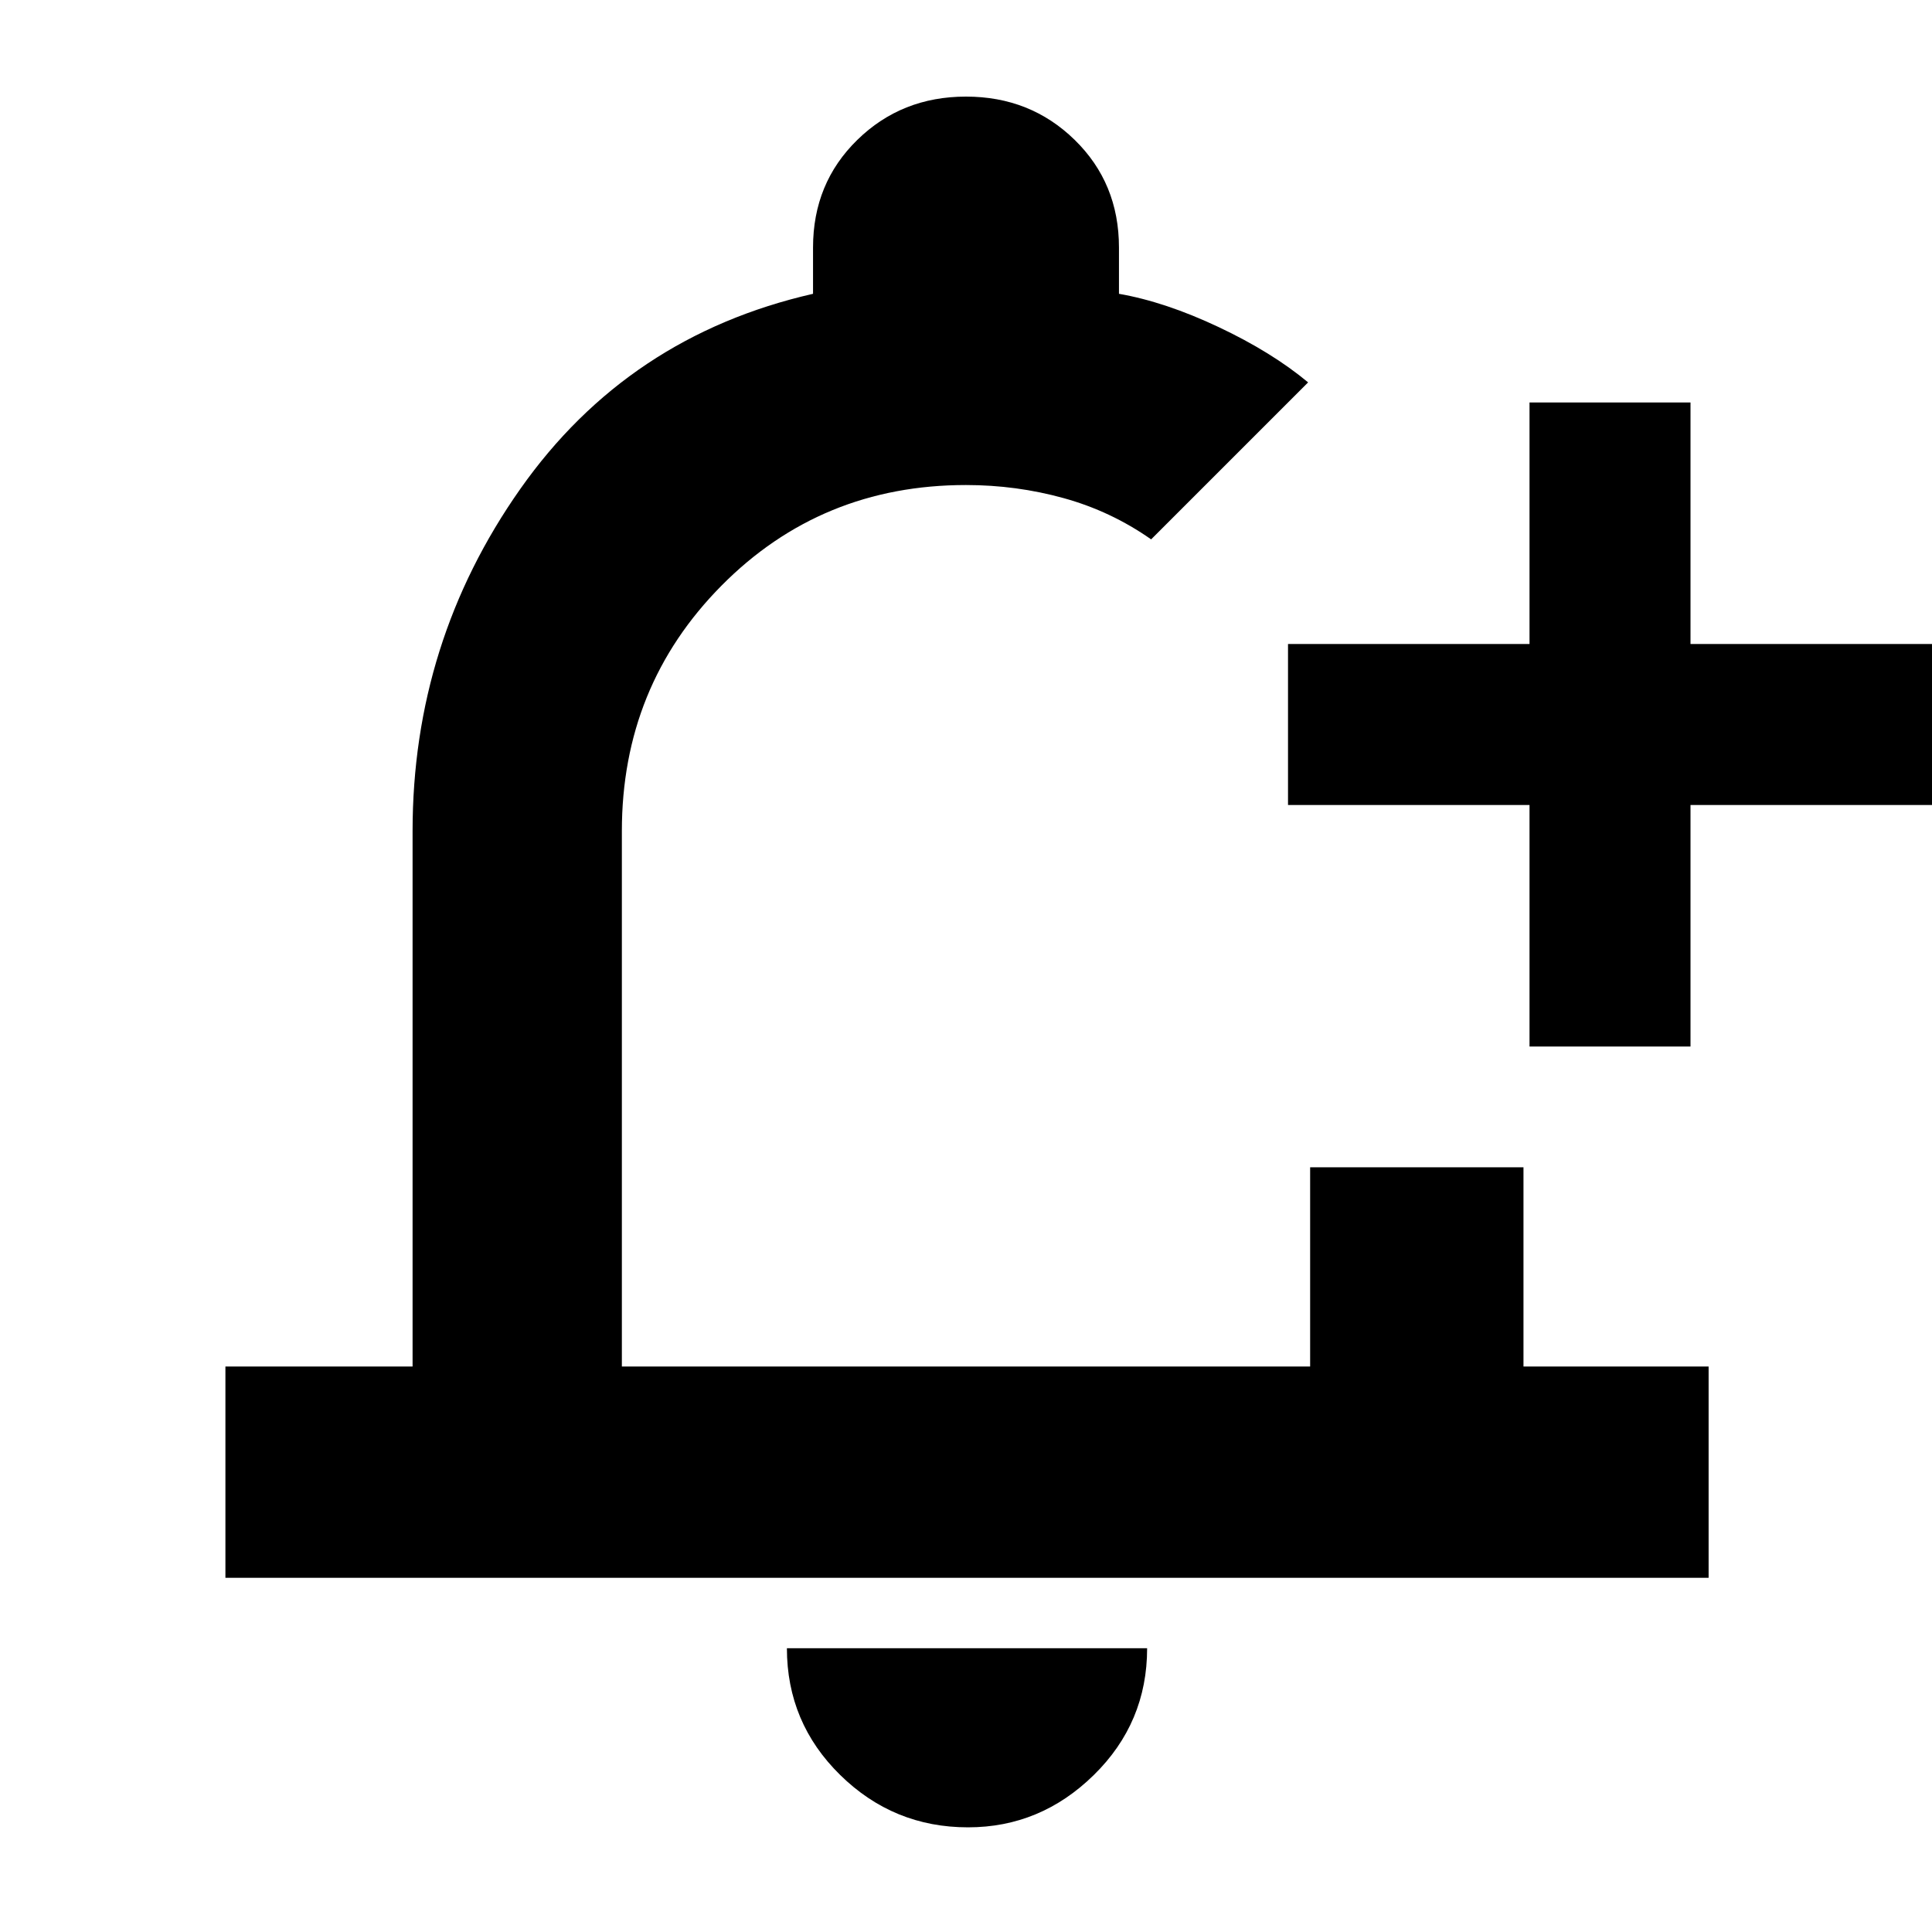 <svg xmlns="http://www.w3.org/2000/svg" height="40" width="40"><path d="M4.667 32.667V28.292H8.542V17.208Q8.542 13.292 10.771 10.125Q13 6.958 16.833 6.083V5.125Q16.833 3.792 17.75 2.896Q18.667 2 20 2Q21.333 2 22.25 2.896Q23.167 3.792 23.167 5.125V6.083Q24.125 6.25 25.229 6.771Q26.333 7.292 27.083 7.917Q26.125 8.875 25.458 9.542Q24.792 10.208 23.833 11.167Q23 10.583 22.021 10.313Q21.042 10.042 20 10.042Q17 10.042 14.938 12.125Q12.875 14.208 12.875 17.208V28.292H27.125V24.167Q28.417 24.167 29.333 24.167Q30.25 24.167 31.542 24.167V28.292H35.375V32.667ZM20.042 37.833Q18.5 37.833 17.396 36.75Q16.292 35.667 16.292 34.125H23.75Q23.75 35.667 22.646 36.75Q21.542 37.833 20.042 37.833ZM31.667 21.667V16.667H26.667V13.333H31.667V8.333H35V13.333H40V16.667H35V21.667ZM20.042 19.167Q20.042 19.167 20.042 19.167Q20.042 19.167 20.042 19.167Q20.042 19.167 20.042 19.167Q20.042 19.167 20.042 19.167Q20.042 19.167 20.042 19.167Q20.042 19.167 20.042 19.167Q20.042 19.167 20.042 19.167Q20.042 19.167 20.042 19.167Z"/></svg>